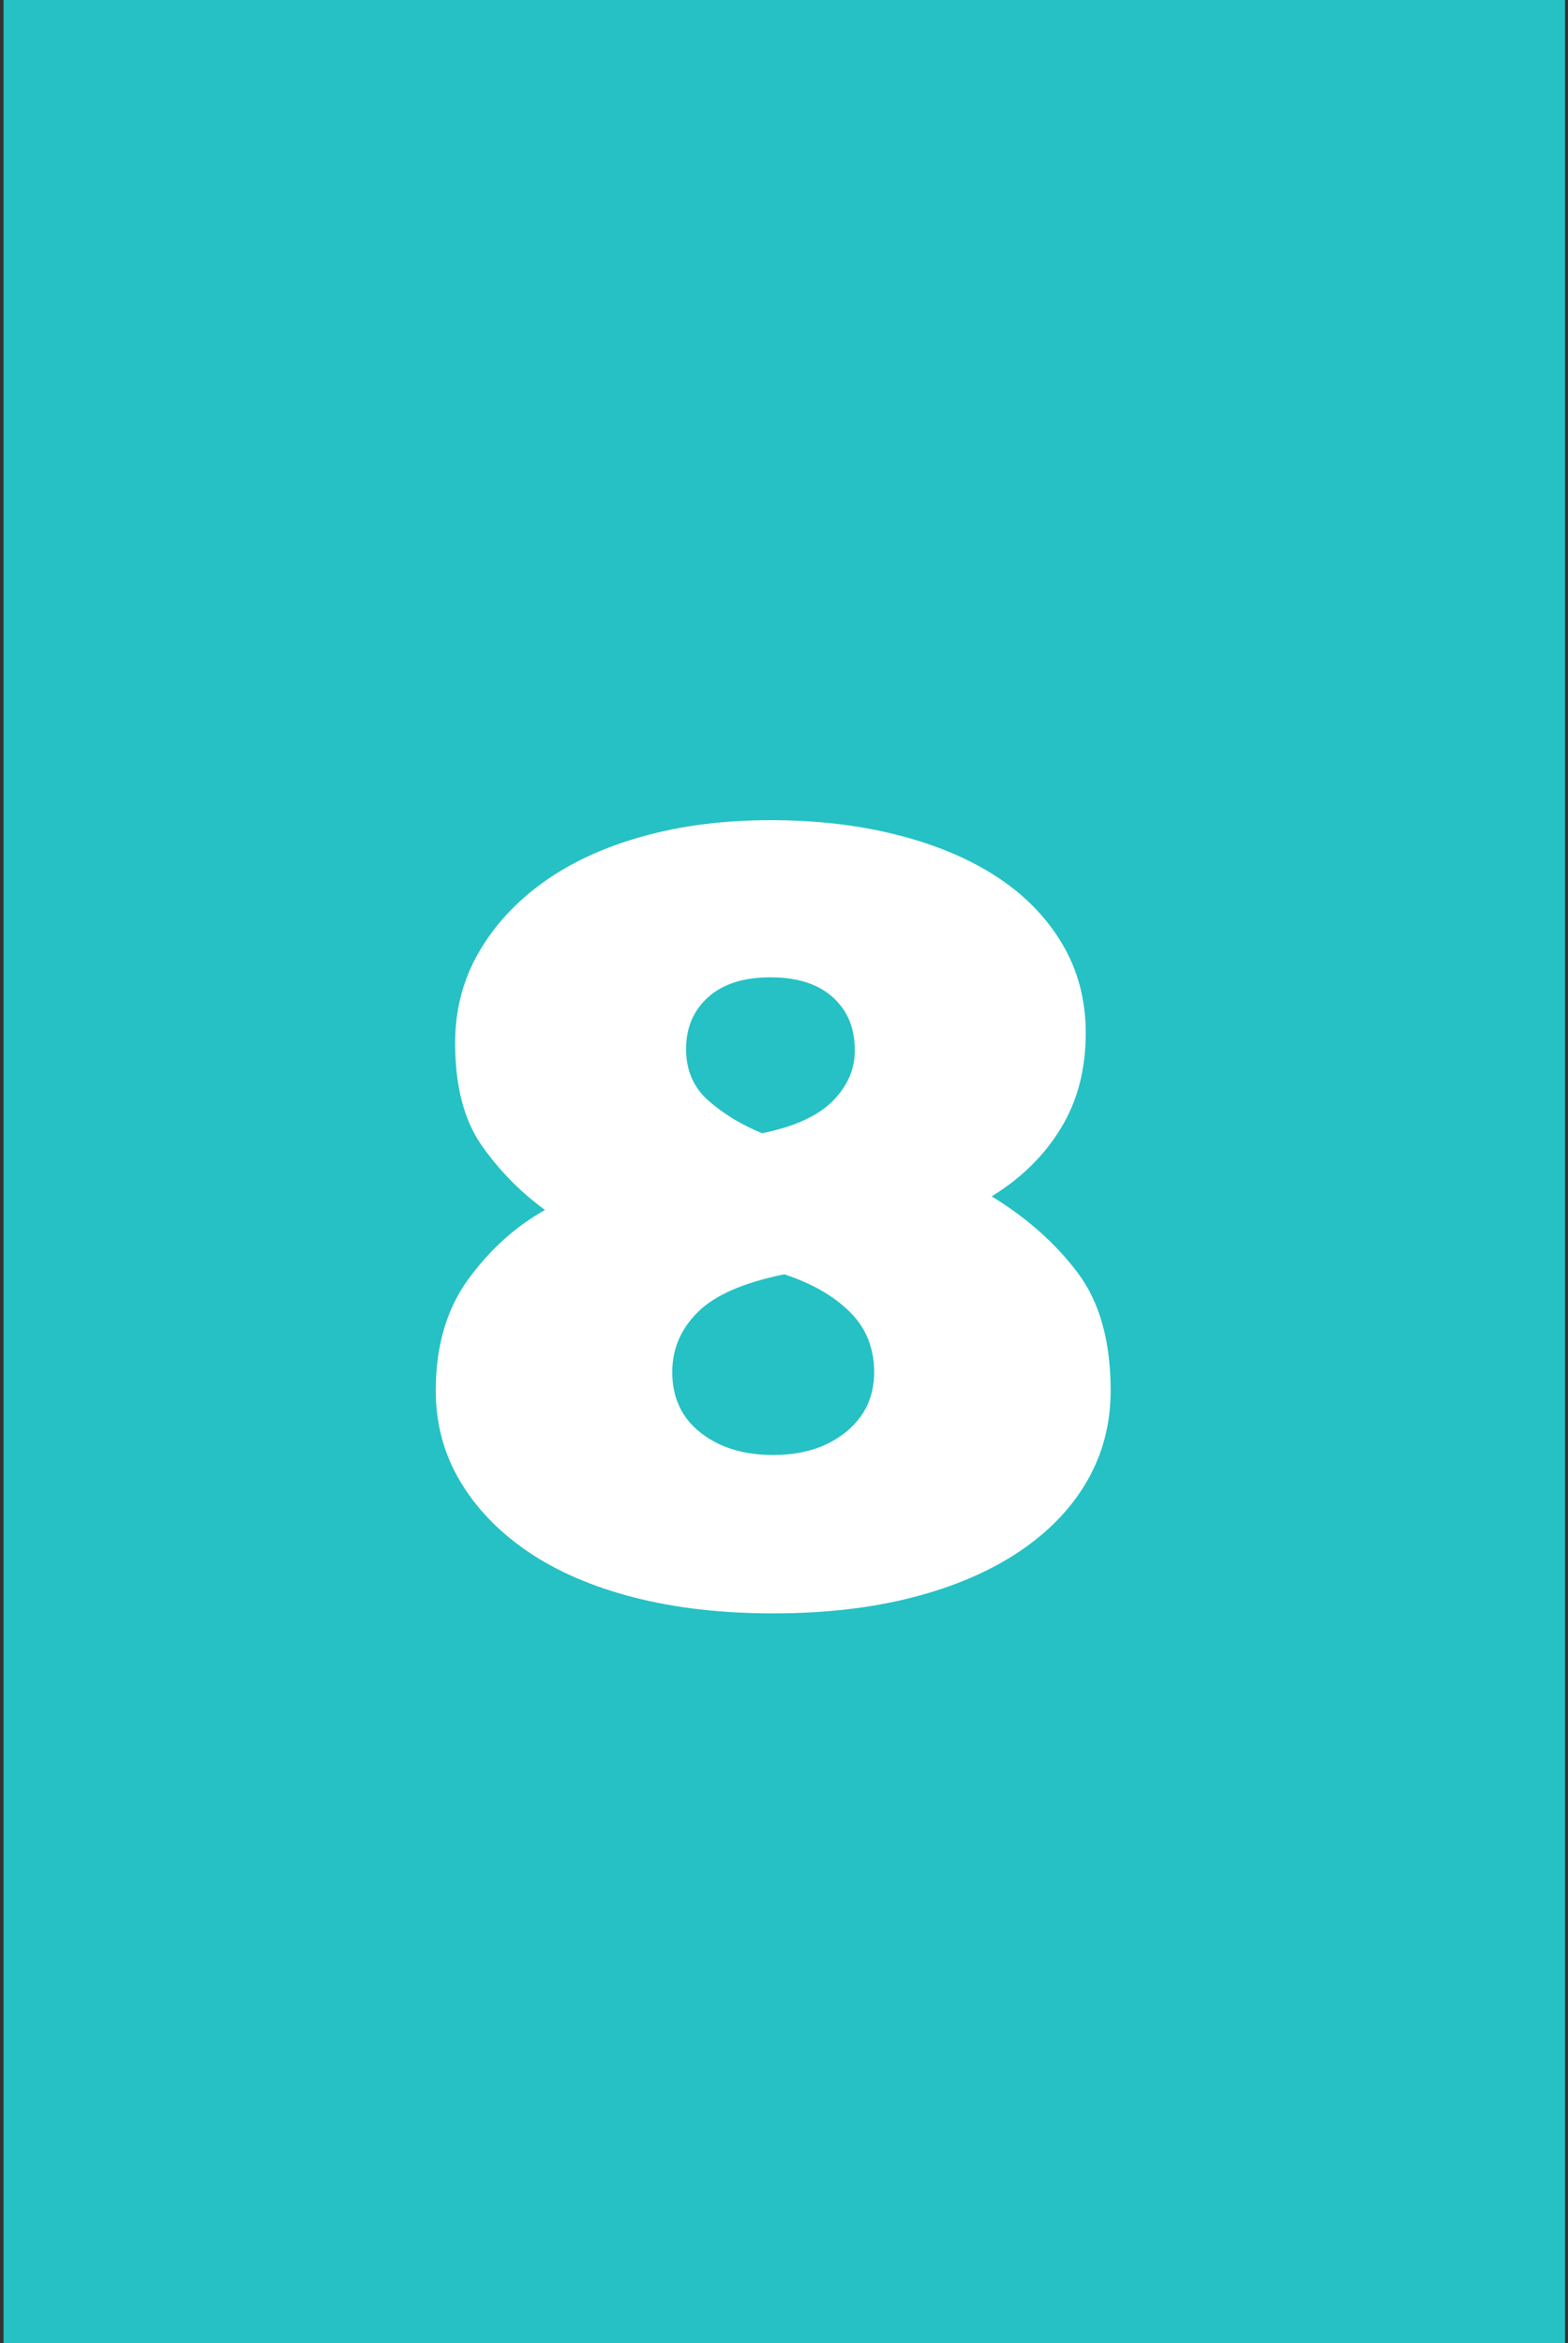 <?xml version="1.0" encoding="UTF-8" standalone="no"?><!DOCTYPE svg PUBLIC "-//W3C//DTD SVG 1.1//EN" "http://www.w3.org/Graphics/SVG/1.1/DTD/svg11.dtd"><svg width="100%" height="100%" viewBox="0 0 241 360" version="1.1" xmlns="http://www.w3.org/2000/svg" xmlns:xlink="http://www.w3.org/1999/xlink" xml:space="preserve" xmlns:serif="http://www.serif.com/" style="fill-rule:evenodd;clip-rule:evenodd;stroke-linejoin:round;stroke-miterlimit:2;"><rect x="0" y="0" width="241" height="360" fill="#333333" stroke="none"/><rect id="h8" x="0.542" y="0" width="240" height="360" style="fill:none;"/><clipPath id="_clip1"><rect x="0.542" y="0" width="240" height="360"/></clipPath><g clip-path="url(#_clip1)"><rect x="0.542" y="0" width="240" height="360" style="fill:#25c1c4;"/><g id="Layer1"></g><path d="M69.953,160.223c0,-5.069 1.204,-9.695 3.613,-13.878c2.409,-4.183 5.739,-7.795 9.991,-10.837c4.251,-3.041 9.352,-5.386 15.304,-7.034c5.952,-1.648 12.47,-2.471 19.556,-2.471c7.085,0 13.603,0.76 19.555,2.281c5.952,1.521 11.053,3.676 15.304,6.464c4.252,2.788 7.582,6.21 9.991,10.266c2.409,4.056 3.613,8.619 3.613,13.688c0,5.577 -1.275,10.457 -3.826,14.639c-2.551,4.183 -6.093,7.668 -10.628,10.457c5.385,3.295 9.778,7.192 13.179,11.692c3.401,4.499 5.101,10.551 5.101,18.156c0,5.07 -1.204,9.696 -3.613,13.878c-2.409,4.183 -5.881,7.795 -10.416,10.837c-4.534,3.042 -9.99,5.387 -16.367,7.034c-6.377,1.648 -13.533,2.472 -21.468,2.472c-7.936,0 -15.092,-0.824 -21.469,-2.472c-6.377,-1.647 -11.797,-3.992 -16.261,-7.034c-4.464,-3.042 -7.935,-6.654 -10.415,-10.837c-2.48,-4.182 -3.72,-8.808 -3.72,-13.878c0,-6.844 1.665,-12.548 4.995,-17.111c3.33,-4.562 7.263,-8.111 11.797,-10.646c-3.826,-2.788 -7.085,-6.115 -9.778,-9.981c-2.692,-3.866 -4.038,-9.094 -4.038,-15.685Zm33.372,50.571c0,3.929 1.452,7.034 4.357,9.316c2.905,2.281 6.625,3.422 11.16,3.422c4.534,0 8.254,-1.172 11.159,-3.517c2.905,-2.345 4.358,-5.419 4.358,-9.221c0,-3.675 -1.24,-6.749 -3.72,-9.22c-2.48,-2.472 -5.846,-4.405 -10.097,-5.799c-6.235,1.267 -10.663,3.2 -13.285,5.799c-2.621,2.598 -3.932,5.671 -3.932,9.22Zm28.058,-49.43c0,-3.422 -1.134,-6.147 -3.401,-8.175c-2.268,-2.028 -5.456,-3.042 -9.565,-3.042c-4.11,0 -7.298,1.014 -9.566,3.042c-2.267,2.028 -3.401,4.69 -3.401,7.985c0,3.295 1.169,5.957 3.508,7.985c2.338,2.028 5.066,3.675 8.183,4.943c4.96,-1.014 8.573,-2.662 10.841,-4.943c2.267,-2.282 3.401,-4.88 3.401,-7.795Z" style="fill:#fff;fill-rule:nonzero;"/></g></svg>